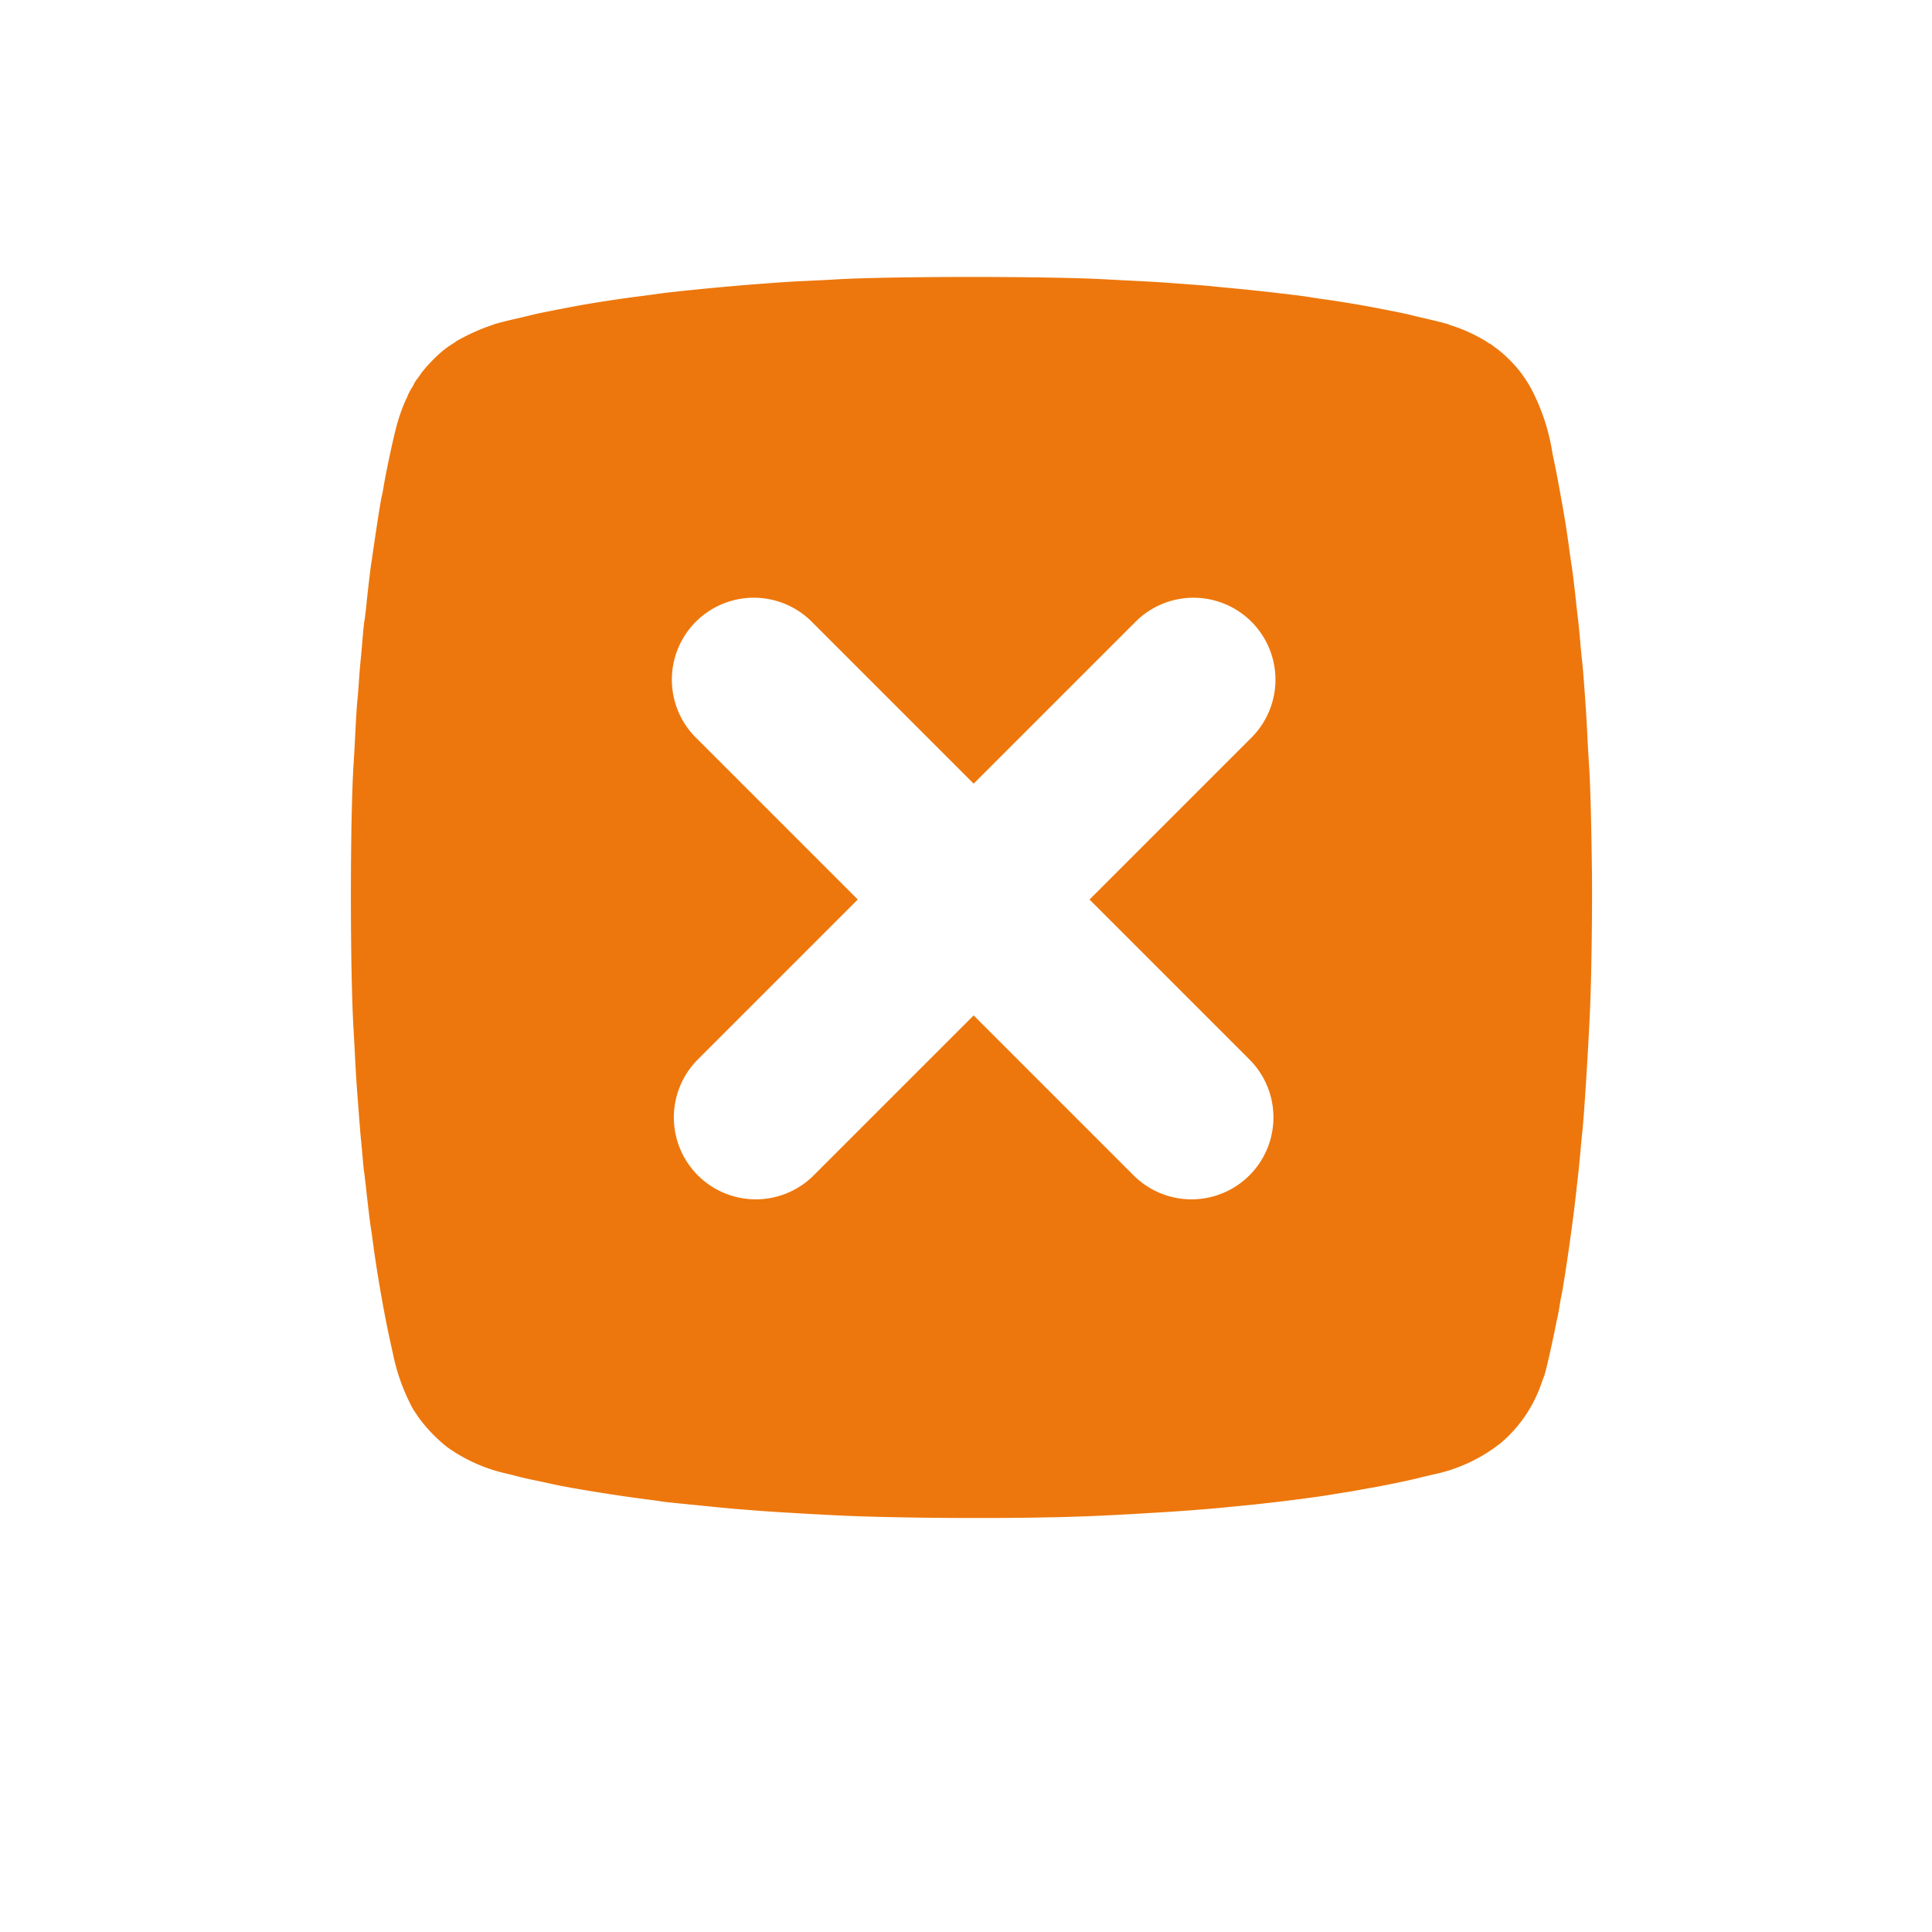 <svg xmlns="http://www.w3.org/2000/svg" xmlns:xlink="http://www.w3.org/1999/xlink" width="78.185" height="78.177" viewBox="0 0 78.185 78.177">
  <defs>
    <filter id="Caminho_466" x="0" y="0" width="78.185" height="78.177" filterUnits="userSpaceOnUse">
      <feOffset dy="3" input="SourceAlpha"/>
      <feGaussianBlur stdDeviation="3" result="blur"/>
      <feFlood flood-opacity="0.161"/>
      <feComposite operator="in" in2="blur"/>
      <feComposite in="SourceGraphic"/>
    </filter>
  </defs>
  <g id="Grupo_1579" data-name="Grupo 1579" transform="translate(8178 -3235)">
    <g id="Grupo_1578" data-name="Grupo 1578" transform="translate(-6393.815 4199.178) rotate(180)">
      <g id="Grupo_1005" data-name="Grupo 1005" transform="translate(1715 898)">
        <g transform="matrix(-1, 0, 0, -1, 69.18, 66.18)" filter="url(#Caminho_466)">
          <path id="Caminho_466-2" data-name="Caminho 466" d="M36.472,10.309c-1.733.041-3,.1-5.334.246-1.078.064-2.254.159-3.083.242-.208.023-.643.064-.964.095-1.35.132-3.355.386-4.2.529-.178.03-.439.072-.586.095s-.4.064-.568.095-.446.083-.624.113c-.624.106-1.687.322-2.288.466-.167.042-.466.113-.662.159s-.374.087-.4.091a7.817,7.817,0,0,0-3.057,1.49,6.589,6.589,0,0,0-1.933,2.825c-.06.166-.121.337-.14.378-.064.144-.344,1.354-.545,2.345-.03.166-.083.412-.113.548s-.072.374-.1.529-.053.344-.072.416c-.057.216-.287,1.691-.435,2.761-.144,1.037-.238,1.789-.321,2.553-.042.374-.083.741-.091.813s-.046.439-.079.813-.075.832-.1,1.021c-.079.7-.276,3.726-.374,5.863-.076,1.584-.125,4.977-.1,6.827.026,2.307.083,4.369.136,5.087.019.291.057.9.079,1.362s.053,1.044.072,1.3c.087,1.309.155,2.167.189,2.439.019.167.064.609.095.98s.076.813.095.984.064.537.094.817c.095.9.167,1.482.227,1.872.03.208.083.564.113.794.11.832.238,1.641.378,2.383.03.166.079.446.114.624.064.378.212,1.131.318,1.607a10.006,10.006,0,0,0,.949,2.988,6.4,6.4,0,0,0,.337.586c.064.095.159.231.208.3a6.485,6.485,0,0,0,1.173,1.192c.056.041.166.121.238.178a.584.584,0,0,0,.167.106.194.194,0,0,1,.083.057,7.843,7.843,0,0,0,1.634.772c.083.026.185.06.227.079.1.045.654.185,1.324.337.291.068.59.14.662.159.174.045,1.271.264,2.1.416.476.087,1.4.234,1.986.318.219.03.5.072.624.094.458.079,2.349.3,3.537.413.427.042.953.091,1.172.113.356.038.719.068,2.459.193.261.019.855.053,1.324.076s1.123.057,1.456.076c2.693.155,10.394.155,13.049,0,.333-.023.987-.053,1.456-.076.805-.038,1.1-.057,2.364-.152,1.619-.125,4-.356,4.8-.469.231-.034.628-.087.889-.121.964-.125,2.288-.325,3.045-.465.829-.152,1.925-.371,2.1-.416.072-.019.37-.091.662-.159.654-.148,1.222-.291,1.324-.337q.189-.068.378-.132a10.462,10.462,0,0,0,1.426-.673,1.094,1.094,0,0,1,.166-.121,4.2,4.2,0,0,0,.7-.533,7.459,7.459,0,0,0,.825-.885c.034-.053.125-.181.2-.284a1.248,1.248,0,0,0,.144-.216,1.52,1.52,0,0,1,.132-.235,2.514,2.514,0,0,0,.193-.371,1.94,1.94,0,0,1,.091-.2,8.271,8.271,0,0,0,.45-1.275c.178-.662.511-2.224.632-2.962.03-.189.064-.366.076-.4.034-.083.242-1.381.431-2.7.042-.291.083-.583.095-.643.031-.174.166-1.335.227-1.948.03-.3.072-.651.094-.776s.064-.533.095-.908.072-.836.091-1.021.057-.62.079-.964.057-.768.076-.946.064-.832.095-1.456.072-1.392.095-1.7c.17-2.75.17-9.967,0-12.8-.019-.322-.053-.953-.076-1.4s-.057-1.037-.076-1.305-.072-.942-.113-1.494-.083-1.071-.095-1.154-.045-.45-.075-.813-.064-.7-.076-.756-.053-.4-.095-.776c-.1-.9-.219-1.9-.246-2.02-.011-.053-.053-.356-.095-.666-.185-1.414-.529-3.385-.825-4.728-.042-.189-.109-.5-.151-.681a10.2,10.2,0,0,0-.272-1.059c-.019-.042-.053-.144-.079-.227a9.95,9.95,0,0,0-.609-1.362c-.015-.023-.136-.2-.265-.4a7.488,7.488,0,0,0-1.369-1.426,7.843,7.843,0,0,0-2.9-1.3q-.3-.074-.605-.152c-.14-.041-.42-.1-1.021-.227l-.511-.11c-.73-.178-3.106-.564-4.652-.76-.311-.038-.617-.079-.681-.094-.114-.023-.662-.079-1.778-.189-.311-.03-.738-.076-.946-.095s-.583-.057-.832-.079-.658-.053-.908-.072c-.847-.072-3.2-.208-4.5-.265-2.516-.11-7.16-.144-10.042-.072Z" transform="translate(79.49 76.45) rotate(180)" fill="#fff"/>
        </g>
        <g id="Grupo_1004" data-name="Grupo 1004" transform="translate(4.746 4.746)">
          <path id="Caminho_465" data-name="Caminho 465" d="M32.146,10.3c-1.446.034-2.507.085-4.452.205-.9.054-1.881.133-2.573.2-.174.019-.537.054-.8.079-1.127.111-2.8.322-3.5.442-.149.025-.366.06-.489.079s-.335.054-.474.079-.373.07-.521.095c-.521.088-1.408.269-1.91.389-.139.035-.389.095-.553.133s-.312.072-.331.076a6.525,6.525,0,0,0-2.551,1.244,5.5,5.5,0,0,0-1.613,2.358c-.05.139-.1.281-.117.316-.054.12-.287,1.13-.455,1.958-.025.139-.069.344-.095.458s-.06.312-.082.442-.044.287-.06.347c-.047.18-.24,1.411-.363,2.3-.12.865-.2,1.494-.268,2.131-.035.312-.07.619-.076.679s-.038.366-.066.679-.063.694-.082.852c-.066.581-.231,3.11-.312,4.894-.063,1.322-.1,4.155-.082,5.7.022,1.926.069,3.647.113,4.246.016.243.047.755.066,1.137s.044.871.06,1.089c.073,1.092.129,1.809.158,2.036.016.139.054.509.079.818s.063.679.079.821.054.448.079.682c.079.748.139,1.237.19,1.563.025.174.07.47.095.663.092.694.2,1.37.316,1.989.025.139.066.373.095.521.054.316.177.944.265,1.342a8.352,8.352,0,0,0,.792,2.494,5.344,5.344,0,0,0,.281.489c.054.079.133.192.174.253a5.413,5.413,0,0,0,.979.995c.047.034.139.1.2.148a.488.488,0,0,0,.139.088.162.162,0,0,1,.069.048,6.546,6.546,0,0,0,1.364.644c.07.022.155.05.19.066.082.038.546.154,1.105.281.243.057.493.117.552.133.145.038,1.061.221,1.752.347.4.072,1.171.2,1.657.265.183.025.417.06.521.079.382.066,1.961.25,2.952.344.357.035.8.076.979.095.3.032.6.057,2.052.161.218.016.714.044,1.105.063s.938.047,1.216.063c2.248.129,8.676.129,10.892,0,.278-.019.824-.044,1.216-.063.672-.031.919-.047,1.973-.127,1.351-.1,3.337-.3,4.01-.391.192-.028.524-.073.742-.1.8-.1,1.91-.271,2.541-.388.692-.127,1.607-.31,1.752-.347.06-.016.309-.076.552-.133.546-.123,1.02-.243,1.1-.281q.157-.057.316-.111a8.733,8.733,0,0,0,1.19-.562.912.912,0,0,1,.139-.1A3.505,3.505,0,0,0,57,57.353a6.226,6.226,0,0,0,.688-.739c.028-.044.1-.151.167-.237a1.041,1.041,0,0,0,.12-.18,1.269,1.269,0,0,1,.11-.2,2.1,2.1,0,0,0,.161-.31,1.621,1.621,0,0,1,.076-.167,6.9,6.9,0,0,0,.375-1.064c.149-.552.426-1.856.527-2.472.025-.158.054-.306.063-.331.029-.07.2-1.153.36-2.257.035-.243.07-.486.079-.537.025-.145.139-1.115.19-1.626.025-.253.06-.543.079-.647s.054-.445.079-.758.06-.7.076-.852.047-.517.066-.8.047-.641.063-.789.054-.695.079-1.215.06-1.162.079-1.421c.142-2.3.142-8.319,0-10.687-.016-.269-.044-.8-.063-1.168s-.047-.865-.063-1.089-.06-.786-.095-1.247-.07-.894-.079-.963-.038-.376-.063-.679-.054-.587-.063-.631-.044-.335-.079-.647c-.082-.755-.183-1.588-.205-1.686-.009-.044-.044-.3-.079-.556-.155-1.18-.442-2.826-.688-3.946-.035-.158-.091-.414-.126-.568A8.512,8.512,0,0,0,58.6,16c-.016-.035-.044-.12-.066-.19a8.306,8.306,0,0,0-.508-1.137c-.013-.019-.113-.167-.221-.331a6.25,6.25,0,0,0-1.143-1.19,6.546,6.546,0,0,0-2.418-1.083q-.253-.062-.505-.127c-.117-.034-.351-.085-.853-.189l-.426-.092c-.609-.148-2.592-.47-3.883-.635-.259-.032-.515-.066-.568-.079-.095-.019-.553-.066-1.484-.158-.259-.025-.616-.063-.789-.079s-.486-.047-.694-.066l-.758-.06c-.707-.06-2.671-.174-3.757-.221-2.1-.092-5.977-.12-8.382-.06Z" transform="translate(-10.305 -10.271)" fill="#ED770C"/>
        </g>
      </g>
    </g>
    <path id="União_44" data-name="União 44" d="M12.525,28.366v-9.21H3.316a3.316,3.316,0,1,1,0-6.631h9.21V3.316a3.316,3.316,0,1,1,6.631,0v9.21h9.21a3.316,3.316,0,0,1,0,6.631h-9.21v9.21a3.316,3.316,0,0,1-6.631,0Z" transform="translate(-8138.598 3249) rotate(45)" fill="#fff"/>
  </g>
</svg>
